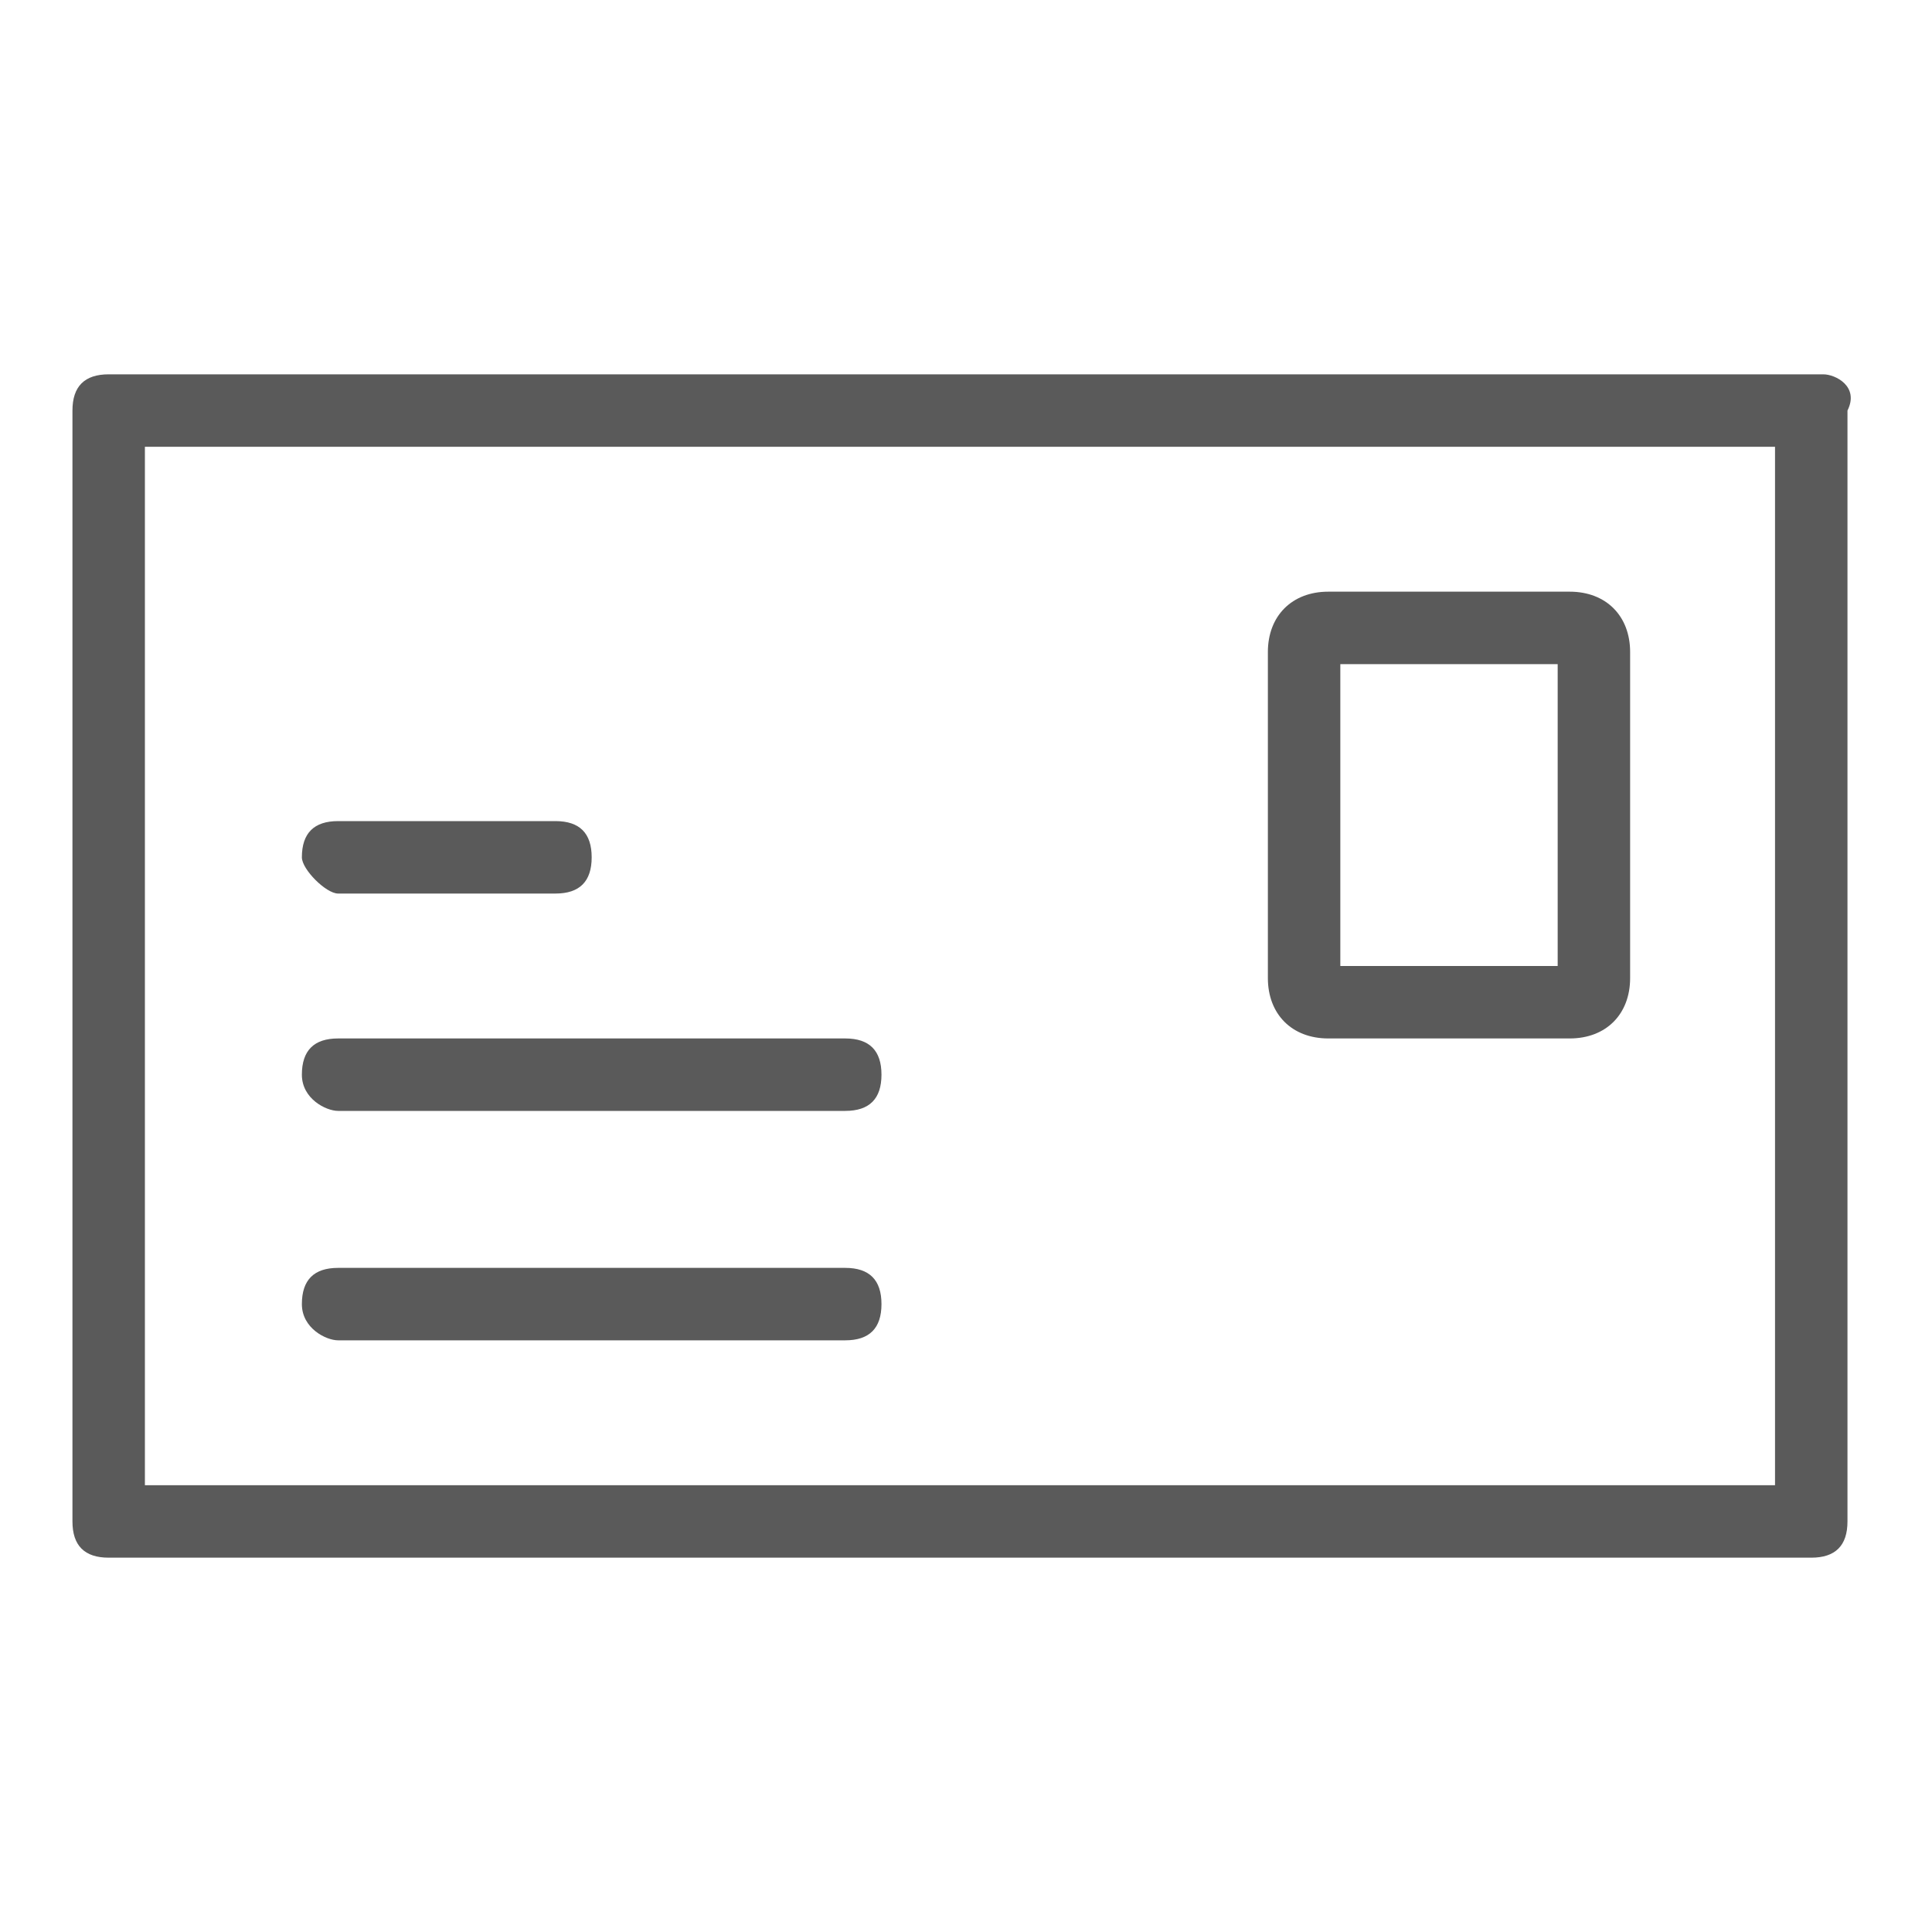 <?xml version="1.0" encoding="utf-8"?>
<!-- Generator: Adobe Illustrator 24.1.2, SVG Export Plug-In . SVG Version: 6.00 Build 0)  -->
<svg version="1.1" id="Layer_1" xmlns="http://www.w3.org/2000/svg" xmlns:xlink="http://www.w3.org/1999/xlink" x="0px" y="0px"
	 viewBox="0 0 16 16" style="enable-background:new 0 0 16 16;" xml:space="preserve">
<style type="text/css">
	.st0{fill:none;}
	.st1{fill:#5A5A5A;}
</style>
<rect x="0" class="st0" width="16" height="16"/>
<g>
	<path class="st1" d="M11,8.6h2c0.3,0,0.5-0.2,0.5-0.5V5.4c0-0.3-0.2-0.5-0.5-0.5h-2c-0.3,0-0.5,0.2-0.5,0.5v2.7
		C10.5,8.4,10.7,8.6,11,8.6z M11.1,5.5h1.8V8h-1.8V5.5z"/>
	<path class="st1" d="M2.8,11.1h4.2c0.2,0,0.3-0.1,0.3-0.3s-0.1-0.3-0.3-0.3H2.8c-0.2,0-0.3,0.1-0.3,0.3S2.7,11.1,2.8,11.1z"/>
	<path class="st1" d="M2.8,9.2h4.2c0.2,0,0.3-0.1,0.3-0.3c0-0.2-0.1-0.3-0.3-0.3H2.8c-0.2,0-0.3,0.1-0.3,0.3
		C2.5,9.1,2.7,9.2,2.8,9.2z"/>
	<path class="st1" d="M2.8,7.4h1.8c0.2,0,0.3-0.1,0.3-0.3c0-0.2-0.1-0.3-0.3-0.3H2.8c-0.2,0-0.3,0.1-0.3,0.3
		C2.5,7.2,2.7,7.4,2.8,7.4z"/>
	<path class="st1" d="M15.1,3.1H0.9c-0.2,0-0.3,0.1-0.3,0.3v9.2c0,0.2,0.1,0.3,0.3,0.3h14.1c0.2,0,0.3-0.1,0.3-0.3V3.4
		C15.4,3.2,15.2,3.1,15.1,3.1z M14.8,12.3H1.2V3.7h13.5V12.3z"/>
</g>
</svg>
